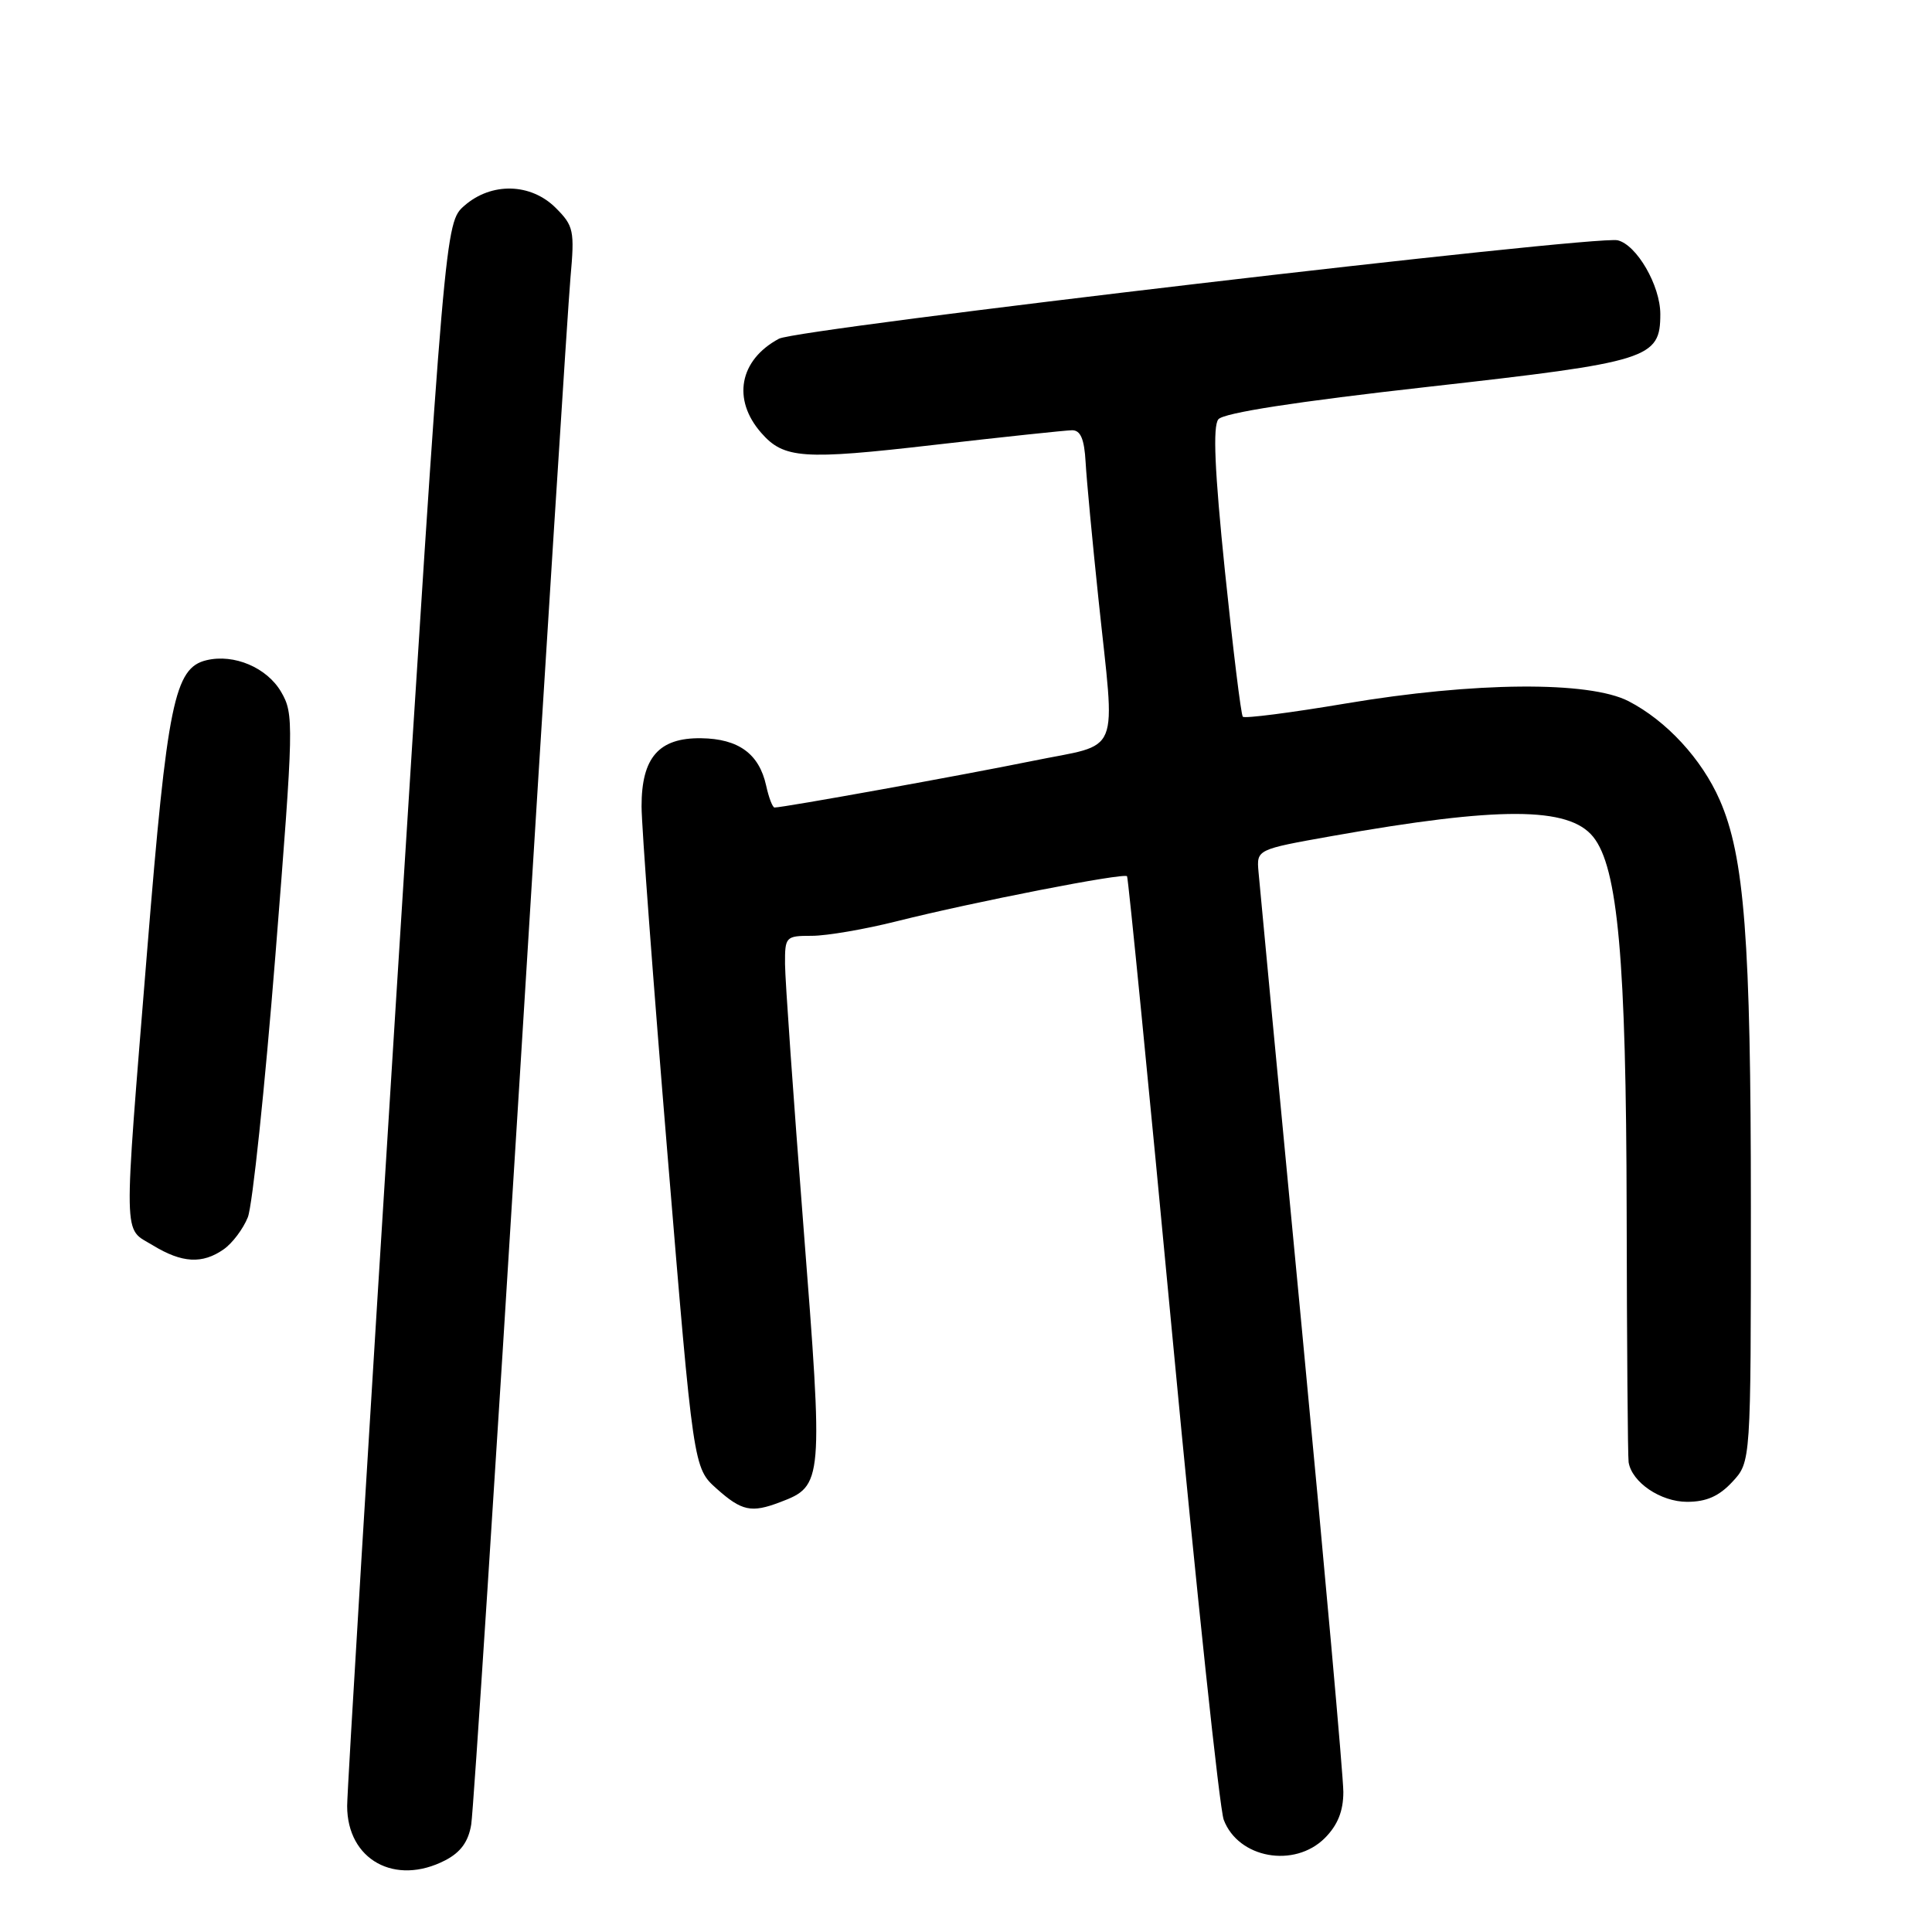 <?xml version="1.0" encoding="UTF-8" standalone="no"?>
<!DOCTYPE svg PUBLIC "-//W3C//DTD SVG 1.1//EN" "http://www.w3.org/Graphics/SVG/1.1/DTD/svg11.dtd" >
<svg xmlns="http://www.w3.org/2000/svg" xmlns:xlink="http://www.w3.org/1999/xlink" version="1.1" viewBox="0 0 256 256">
 <g >
 <path fill="currentColor"
d=" M 59.00 246.50 C 61.04 245.44 62.07 244.03 62.44 241.75 C 62.73 239.96 65.67 194.62 68.98 141.00 C 72.28 87.38 75.26 40.49 75.59 36.80 C 76.15 30.55 76.02 29.93 73.64 27.55 C 70.34 24.25 65.12 24.12 61.54 27.25 C 58.97 29.50 58.97 29.50 52.48 132.50 C 48.92 189.15 46.00 237.21 46.00 239.30 C 46.00 246.43 52.34 249.94 59.00 246.50 Z  M 175.55 243.55 C 177.25 241.84 178.00 239.98 178.00 237.44 C 178.00 235.43 175.53 207.85 172.51 176.15 C 169.48 144.44 166.90 117.16 166.76 115.53 C 166.50 112.56 166.50 112.56 176.50 110.78 C 198.63 106.85 207.86 106.87 211.10 110.88 C 214.38 114.93 215.48 127.14 215.54 160.50 C 215.57 178.10 215.69 193.06 215.80 193.75 C 216.23 196.42 220.04 199.00 223.55 199.00 C 226.10 199.00 227.78 198.26 229.55 196.35 C 232.00 193.71 232.00 193.71 232.00 159.93 C 232.00 124.54 231.15 113.48 227.87 106.00 C 225.49 100.57 220.81 95.50 215.79 92.91 C 210.56 90.22 195.38 90.34 178.30 93.22 C 171.05 94.44 164.92 95.23 164.68 94.97 C 164.44 94.71 163.38 86.03 162.31 75.68 C 160.94 62.33 160.69 56.48 161.44 55.56 C 162.14 54.71 171.73 53.22 189.29 51.25 C 218.60 47.96 220.00 47.52 220.00 41.60 C 219.99 37.83 216.88 32.45 214.35 31.84 C 211.45 31.14 105.71 43.55 103.22 44.88 C 97.97 47.69 96.98 52.93 100.87 57.36 C 103.86 60.78 106.39 60.96 123.69 58.96 C 132.93 57.90 141.20 57.02 142.05 57.01 C 143.18 57.00 143.68 58.17 143.85 61.25 C 143.98 63.59 144.75 71.74 145.55 79.36 C 147.79 100.73 148.75 98.38 136.75 100.84 C 127.63 102.70 103.84 107.00 102.63 107.00 C 102.37 107.00 101.87 105.70 101.52 104.10 C 100.59 99.88 97.86 97.89 92.91 97.82 C 87.30 97.74 85.00 100.38 85.01 106.86 C 85.01 109.41 86.56 130.18 88.45 153.00 C 91.88 194.50 91.88 194.50 94.95 197.25 C 98.29 200.23 99.55 200.50 103.38 199.04 C 109.07 196.88 109.11 196.46 106.46 162.50 C 105.13 145.45 104.03 129.81 104.02 127.75 C 104.00 124.11 104.11 124.00 107.58 124.00 C 109.55 124.00 114.62 123.13 118.83 122.07 C 129.02 119.51 148.97 115.61 149.34 116.11 C 149.50 116.32 152.23 143.95 155.39 177.50 C 158.56 211.05 161.60 239.68 162.15 241.13 C 164.08 246.24 171.51 247.58 175.55 243.55 Z  M 29.64 165.54 C 30.79 164.74 32.23 162.82 32.84 161.29 C 33.45 159.76 35.09 144.15 36.49 126.61 C 38.93 95.87 38.96 94.62 37.25 91.68 C 35.37 88.46 31.02 86.61 27.37 87.48 C 23.11 88.48 22.16 93.15 19.51 125.83 C 16.32 165.29 16.27 162.59 20.25 165.01 C 24.12 167.37 26.81 167.52 29.64 165.54 Z "/>
</g>
</svg>